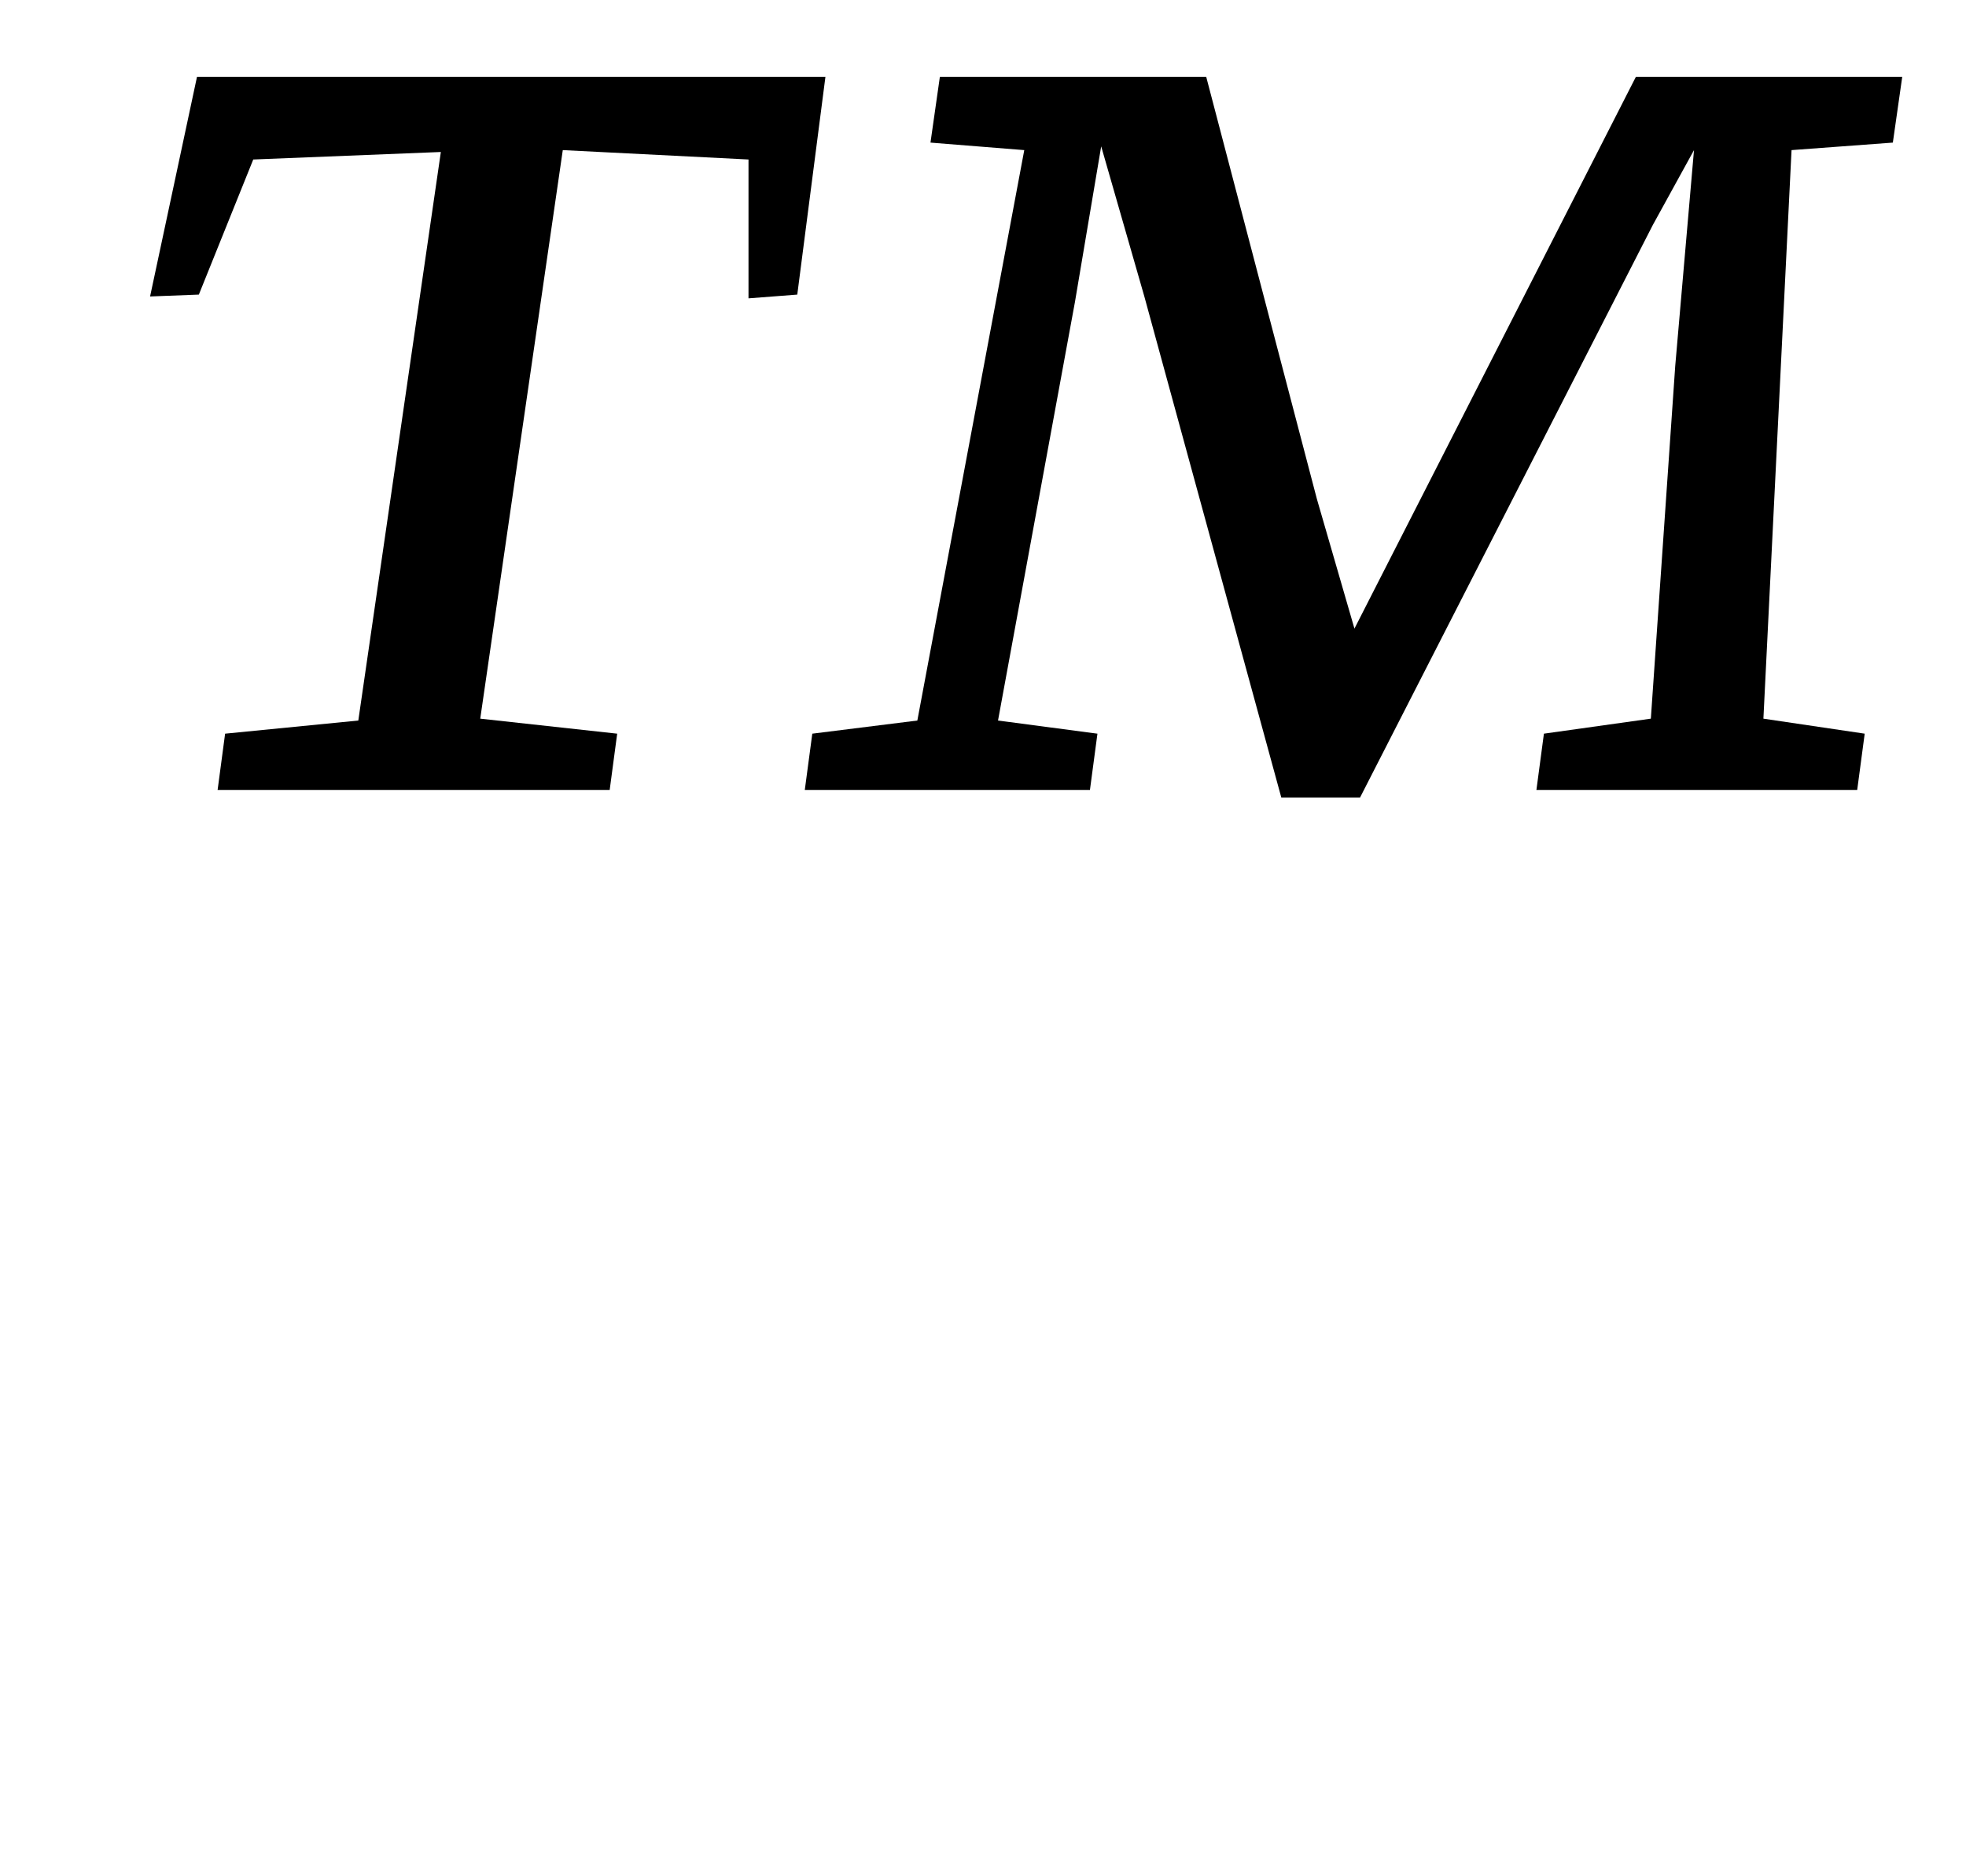 <?xml version="1.0" standalone="no"?>
<!DOCTYPE svg PUBLIC "-//W3C//DTD SVG 1.1//EN" "http://www.w3.org/Graphics/SVG/1.1/DTD/svg11.dtd" >
<svg xmlns="http://www.w3.org/2000/svg" xmlns:xlink="http://www.w3.org/1999/xlink" version="1.1" viewBox="-10 0 1048 1000">
  <g transform="matrix(1 0 0 -1 0 800)">
   <path fill="currentColor"
d="M181 416l44 303l-100 -4l-29 -72l-26 -1l25 117h335l-15 -116l-26 -2v74l-99 5l-44 -303l73 -8l-4 -30h-209l4 30zM479 416l57 304l-50 4l5 35h142l59 -225l20 -69l150 294h142l-5 -35l-54 -4l-15 -303l54 -8l-4 -30h-171l4 30l57 8l13 188l10 115l-22 -40l-156 -305h-42
l-73 267l-23 80l-14 -83l-41 -223l53 -7l-4 -30h-152l4 30z" />
  </g>

</svg>
